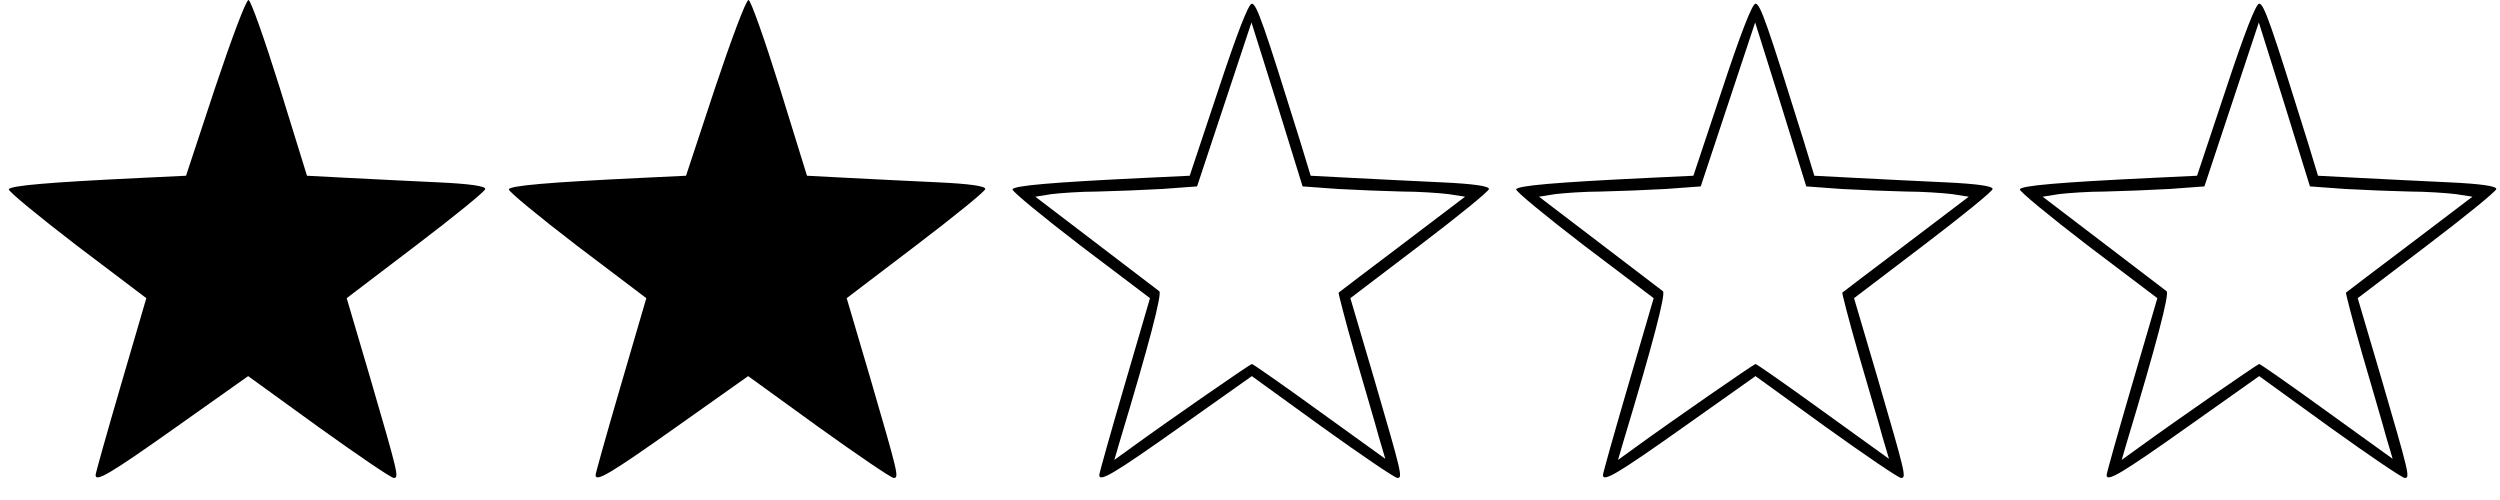 <?xml version="1.0" standalone="no"?>
<!DOCTYPE svg PUBLIC "-//W3C//DTD SVG 20010904//EN"
 "http://www.w3.org/TR/2001/REC-SVG-20010904/DTD/svg10.dtd">
<svg version="1.0" xmlns="http://www.w3.org/2000/svg"
 width="680pt" height="136pt" viewBox="0 0 680 136"
 preserveAspectRatio="xMidYMid meet">
<g transform="translate(0,136) scale(0.1,-0.1)"
fill="#000000" stroke="none">
<path d="M585 1121 l-79 -239 -125 -6 c-251 -12 -354 -21 -357 -31 -2 -5 82
-74 185 -153 l189 -143 -69 -236 c-38 -130 -69 -240 -69 -245 0 -20 38 2 220
131 l195 138 192 -139 c106 -76 197 -138 204 -138 15 0 12 11 -64 272 l-64
217 188 143 c104 79 189 148 189 154 0 8 -43 14 -127 18 -71 3 -180 9 -243 12
l-115 6 -74 239 c-41 131 -79 239 -85 239 -7 0 -47 -108 -91 -239z"/>
<path d="M1945 1121 l-79 -239 -125 -6 c-251 -12 -354 -21 -357 -31 -2 -5 82
-74 185 -153 l189 -143 -69 -236 c-38 -130 -69 -240 -69 -245 0 -20 38 2 220
131 l195 138 192 -139 c106 -76 197 -138 204 -138 15 0 12 11 -64 272 l-64
217 188 143 c104 79 189 148 189 154 0 8 -43 14 -127 18 -71 3 -180 9 -243 12
l-115 6 -74 239 c-41 131 -79 239 -85 239 -7 0 -47 -108 -91 -239z"/>
<path d="M3314 1116 l-78 -234 -126 -6 c-250 -12 -353 -21 -356 -31 -2 -5 82
-74 185 -153 l189 -143 -69 -236 c-38 -130 -69 -240 -69 -245 0 -20 38 2 220
131 l195 138 192 -139 c106 -76 197 -138 204 -138 15 0 12 11 -64 272 l-64
217 188 143 c104 79 189 148 189 154 0 8 -43 14 -127 18 -71 3 -180 9 -243 12
l-115 6 -28 92 c-100 321 -119 376 -132 376 -9 0 -40 -80 -91 -234z m325 -270
c53 -3 132 -6 176 -7 44 0 100 -4 125 -7 l45 -7 -170 -129 c-94 -71 -172 -130
-174 -132 -1 -1 18 -76 44 -166 26 -90 56 -191 65 -225 l18 -61 -179 129 c-98
71 -181 129 -184 129 -4 0 -221 -150 -327 -227 l-47 -34 14 48 c80 265 117
406 108 411 -5 4 -83 63 -173 132 l-164 125 44 7 c25 3 81 7 125 7 44 1 123 4
176 7 l95 7 74 223 74 223 70 -223 69 -223 96 -7z"/>
<path d="M4684 1116 l-78 -234 -126 -6 c-250 -12 -353 -21 -356 -31 -2 -5 82
-74 185 -153 l189 -143 -69 -236 c-38 -130 -69 -240 -69 -245 0 -20 38 2 220
131 l195 138 192 -139 c106 -76 197 -138 204 -138 15 0 12 11 -64 272 l-64
217 188 143 c104 79 189 148 189 154 0 8 -43 14 -127 18 -71 3 -180 9 -243 12
l-115 6 -28 92 c-100 321 -119 376 -132 376 -9 0 -40 -80 -91 -234z m325 -270
c53 -3 132 -6 176 -7 44 0 100 -4 125 -7 l45 -7 -170 -129 c-94 -71 -172 -130
-174 -132 -1 -1 18 -76 44 -166 26 -90 56 -191 65 -225 l18 -61 -179 129 c-98
71 -181 129 -184 129 -4 0 -221 -150 -327 -227 l-47 -34 14 48 c80 265 117
406 108 411 -5 4 -83 63 -173 132 l-164 125 44 7 c25 3 81 7 125 7 44 1 123 4
176 7 l95 7 74 223 74 223 70 -223 69 -223 96 -7z"/>
<path d="M6054 1116 l-78 -234 -126 -6 c-250 -12 -353 -21 -356 -31 -2 -5 82
-74 185 -153 l189 -143 -69 -236 c-38 -130 -69 -240 -69 -245 0 -20 38 2 220
131 l195 138 192 -139 c106 -76 197 -138 204 -138 15 0 12 11 -64 272 l-64
217 188 143 c104 79 189 148 189 154 0 8 -43 14 -127 18 -71 3 -180 9 -243 12
l-115 6 -28 92 c-100 321 -119 376 -132 376 -9 0 -40 -80 -91 -234z m325 -270
c53 -3 132 -6 176 -7 44 0 100 -4 125 -7 l45 -7 -170 -129 c-94 -71 -172 -130
-174 -132 -1 -1 18 -76 44 -166 26 -90 56 -191 65 -225 l18 -61 -179 129 c-98
71 -181 129 -184 129 -4 0 -221 -150 -327 -227 l-47 -34 14 48 c80 265 117
406 108 411 -5 4 -83 63 -173 132 l-164 125 44 7 c25 3 81 7 125 7 44 1 123 4
176 7 l95 7 74 223 74 223 70 -223 69 -223 96 -7z"/>
</g>
</svg>
